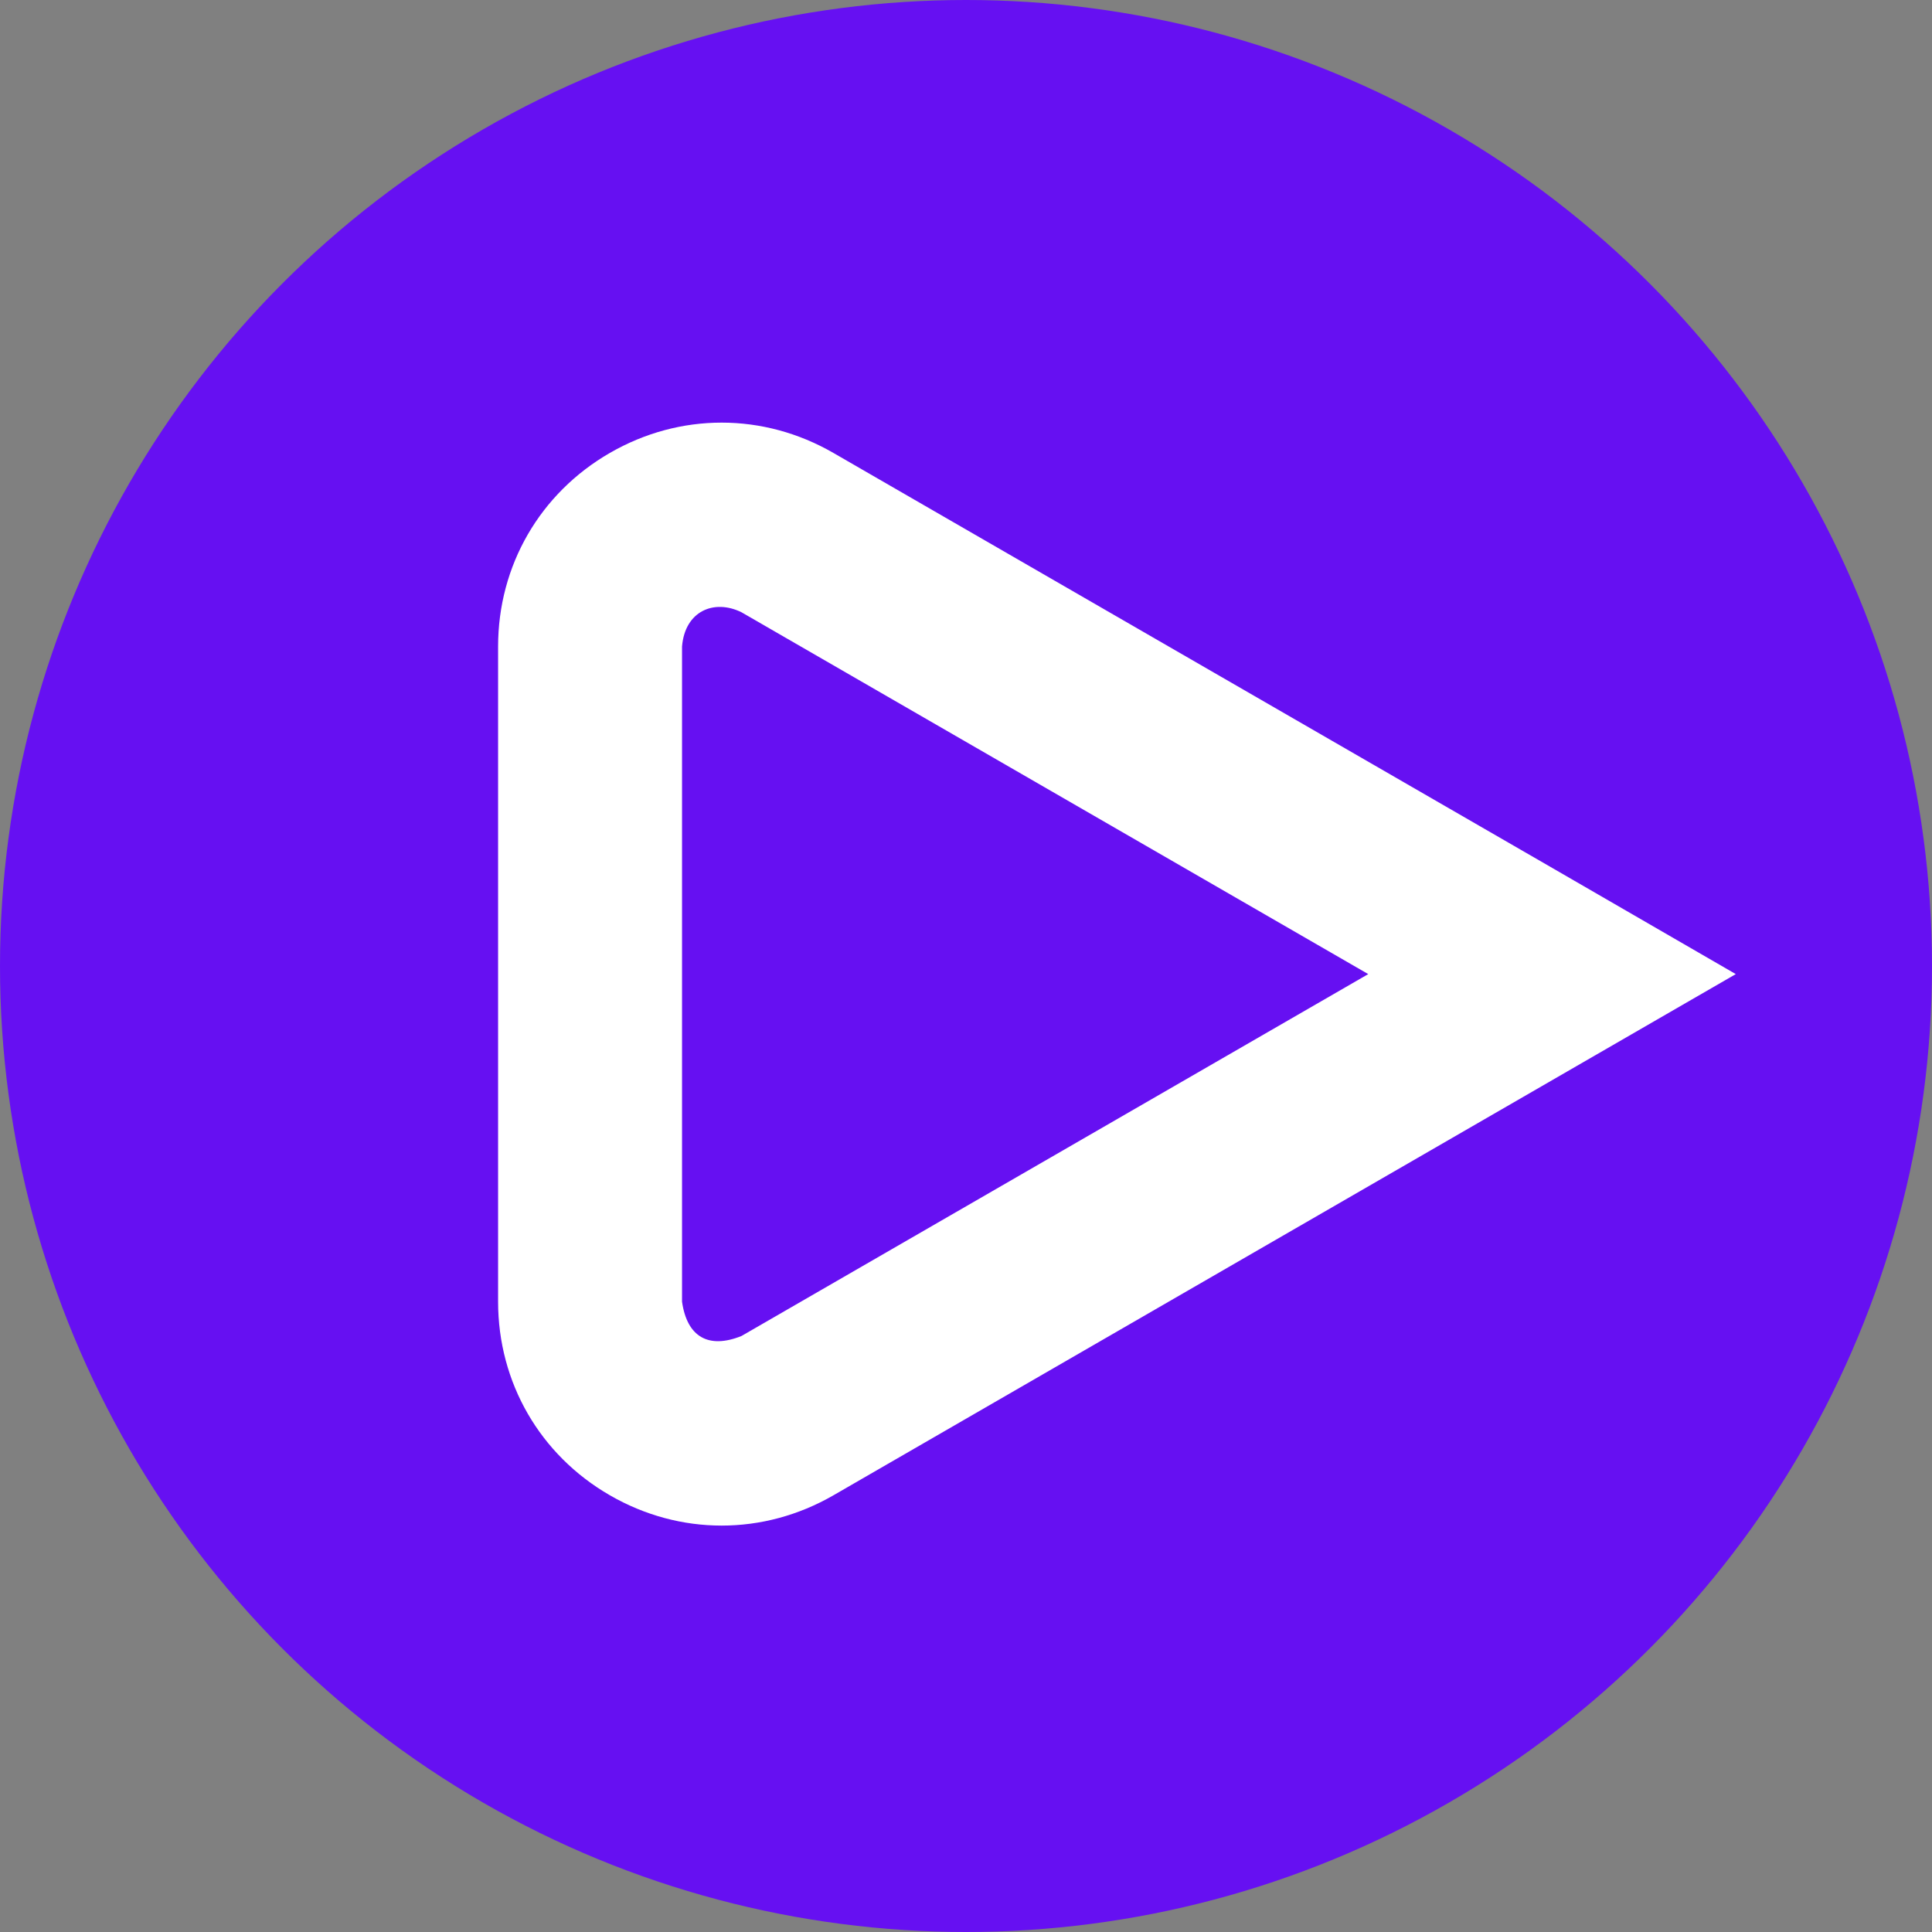 <svg width="256" height="256" viewBox="0 0 256 256" fill="none" xmlns="http://www.w3.org/2000/svg">
<rect x="0" y="0" width="256" height="256" fill="#808080" stroke="none"/>
<circle cx="128" cy="128" r="128" fill="#6610F2"/>
<path fill-rule="evenodd" clip-rule="evenodd" d="M230 129.074L205.673 115.002L110.434 60.018C101.159 54.662 90.086 54.66 80.812 60.014C71.537 65.368 66 74.958 66 85.667V172.479C66 183.186 71.536 192.776 80.808 198.131C90.08 203.486 101.153 203.489 110.433 198.137L230 129.074ZM98.25 177.027L181.3 129.074L98.246 81.125C94.623 79.348 90.758 80.957 90.373 85.667V172.479C91.035 177.145 93.879 178.784 98.25 177.027Z" fill="white"/>
</svg>
